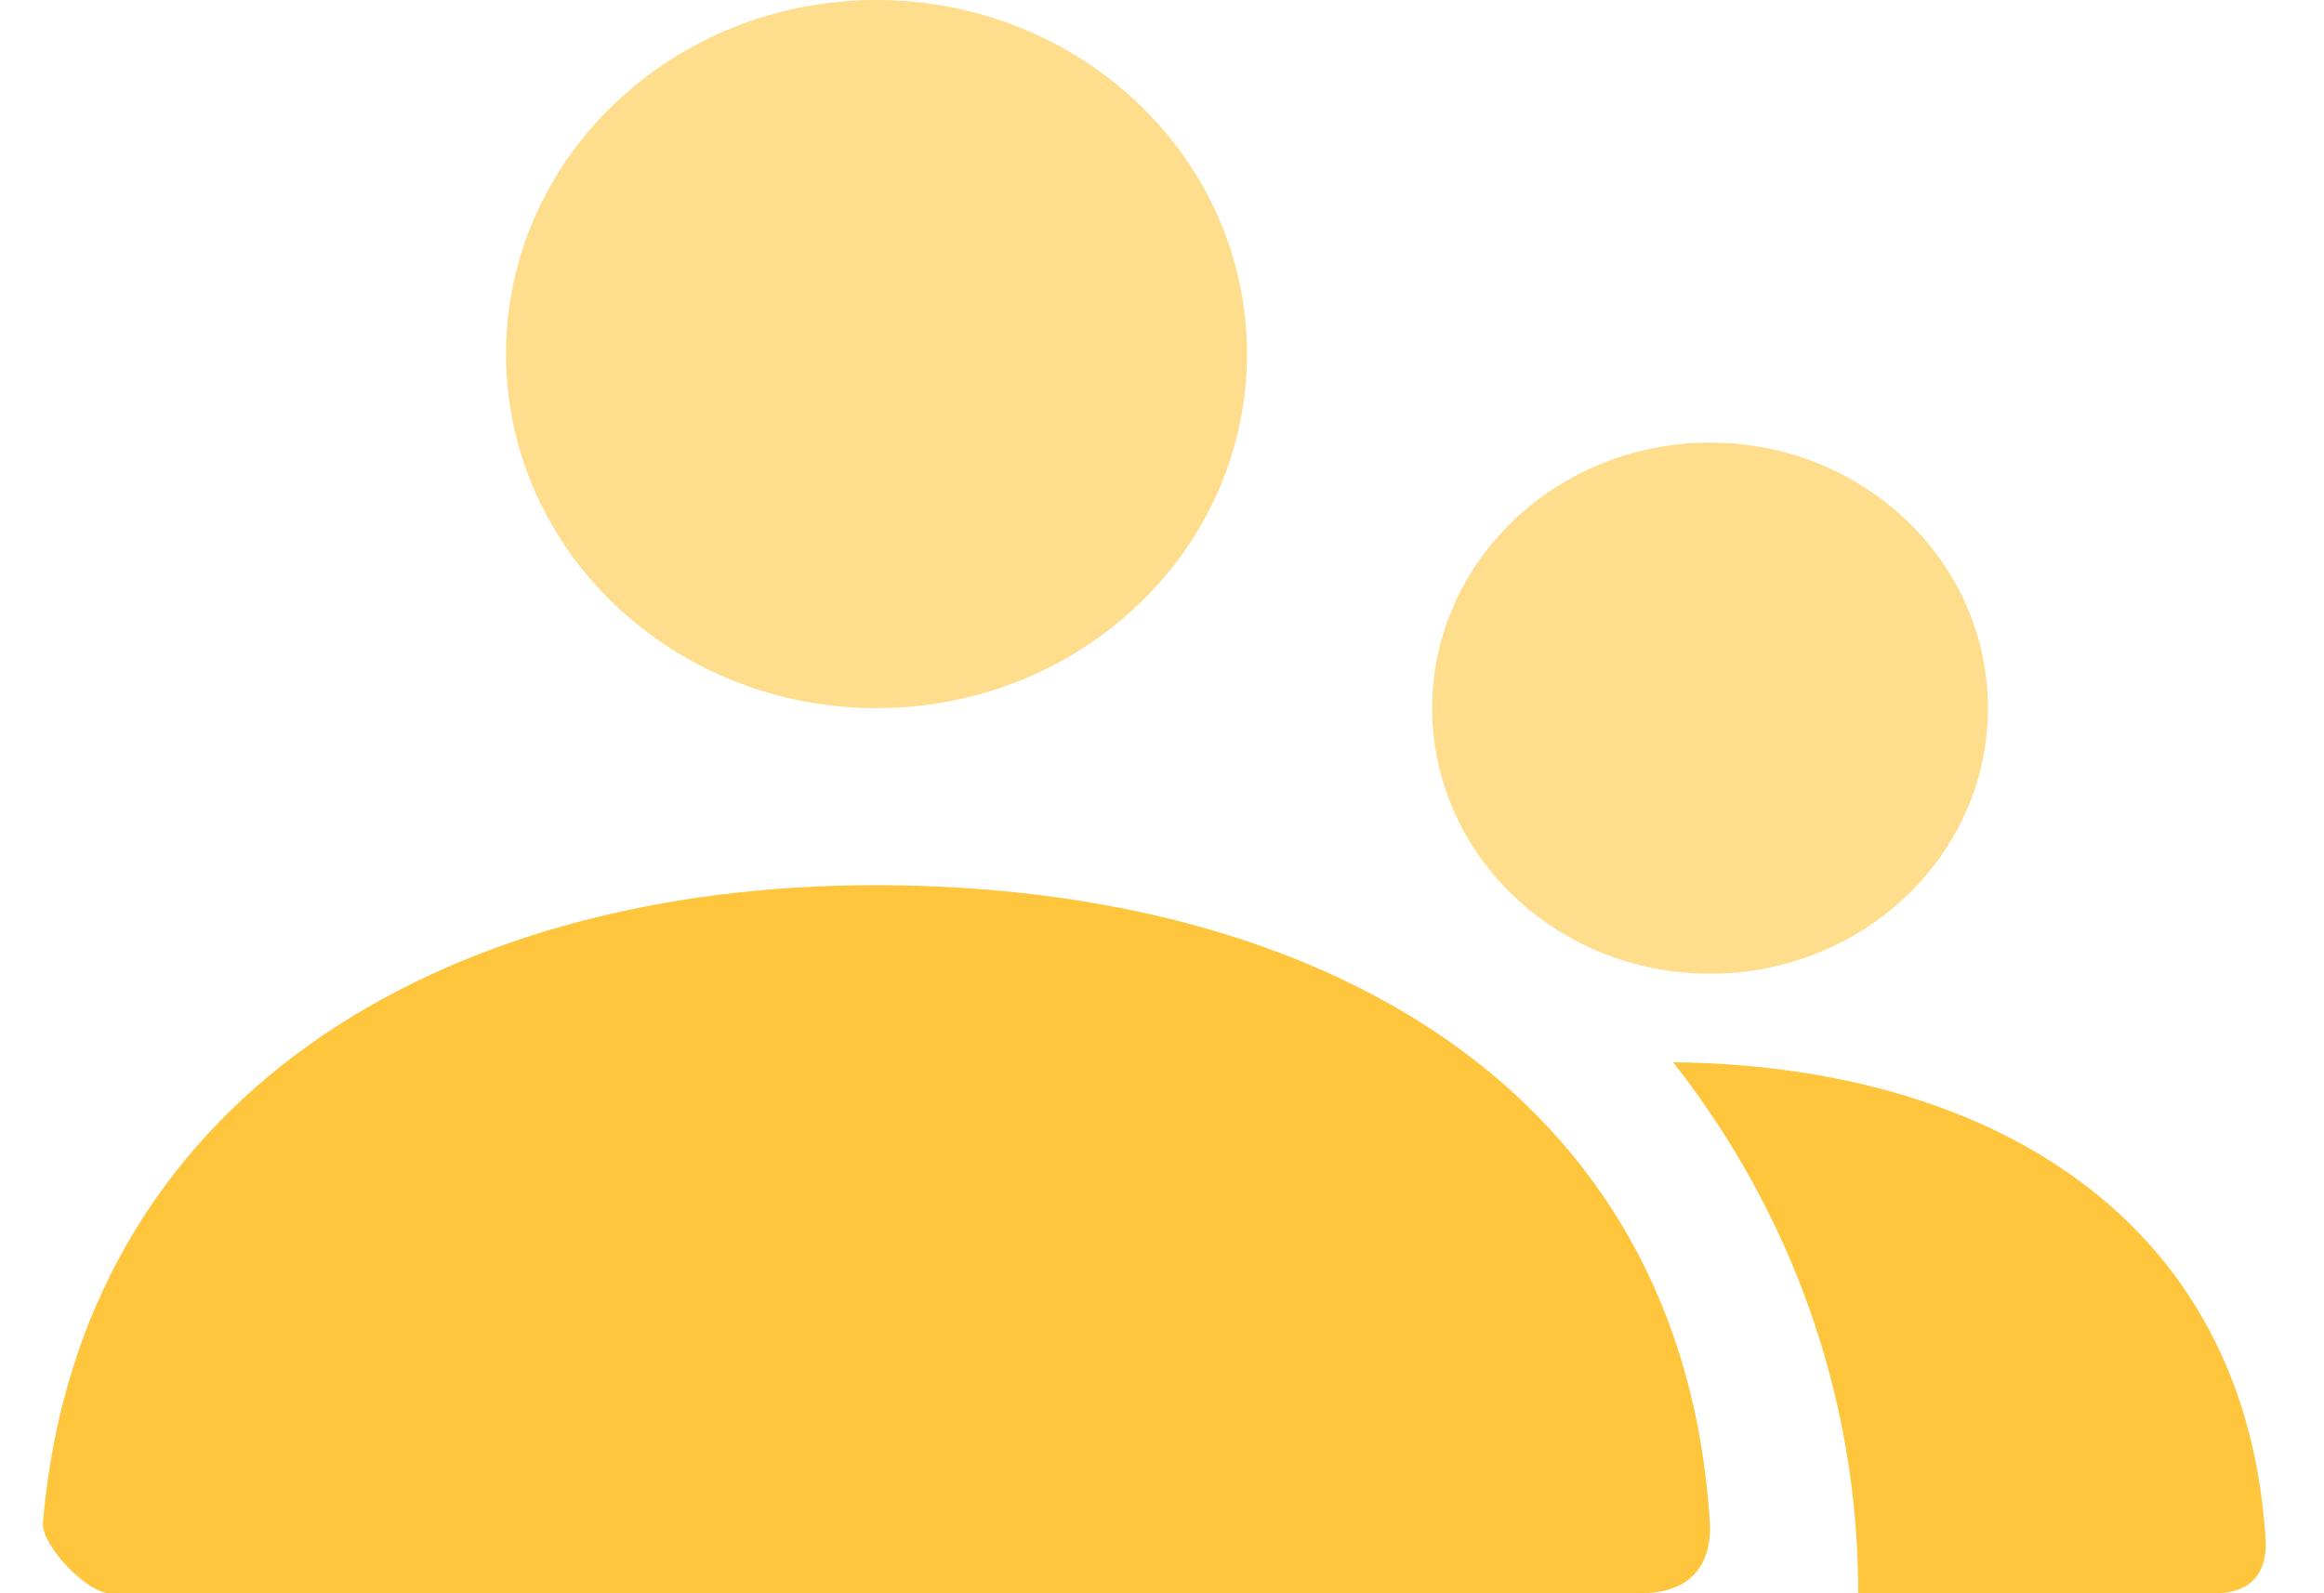 <svg width="35" height="24" viewBox="0 0 35 24" fill="none" xmlns="http://www.w3.org/2000/svg">
<path opacity="0.588" fill-rule="evenodd" clip-rule="evenodd" d="M7.621 5.333C7.621 8.279 10.119 10.667 13.2 10.667C16.282 10.667 18.78 8.279 18.78 5.333C18.78 2.388 16.282 0 13.2 0C10.119 0 7.621 2.388 7.621 5.333ZM21.569 10.667C21.569 12.876 23.443 14.667 25.754 14.667C28.065 14.667 29.939 12.876 29.939 10.667C29.939 8.458 28.065 6.667 25.754 6.667C23.443 6.667 21.569 8.458 21.569 10.667Z" fill="#FEC53D"/>
<path fill-rule="evenodd" clip-rule="evenodd" d="M13.177 13.334C6.591 13.334 1.188 16.569 0.647 22.932C0.618 23.279 1.311 24 1.661 24H24.703C25.751 24 25.767 23.194 25.751 22.933C25.342 16.391 19.855 13.334 13.177 13.334ZM33.364 24H27.986C27.986 20.999 26.948 18.229 25.198 16.001C29.949 16.051 33.829 18.347 34.121 23.2C34.133 23.396 34.121 24 33.364 24Z" fill="#FEC53D"/>
</svg>
